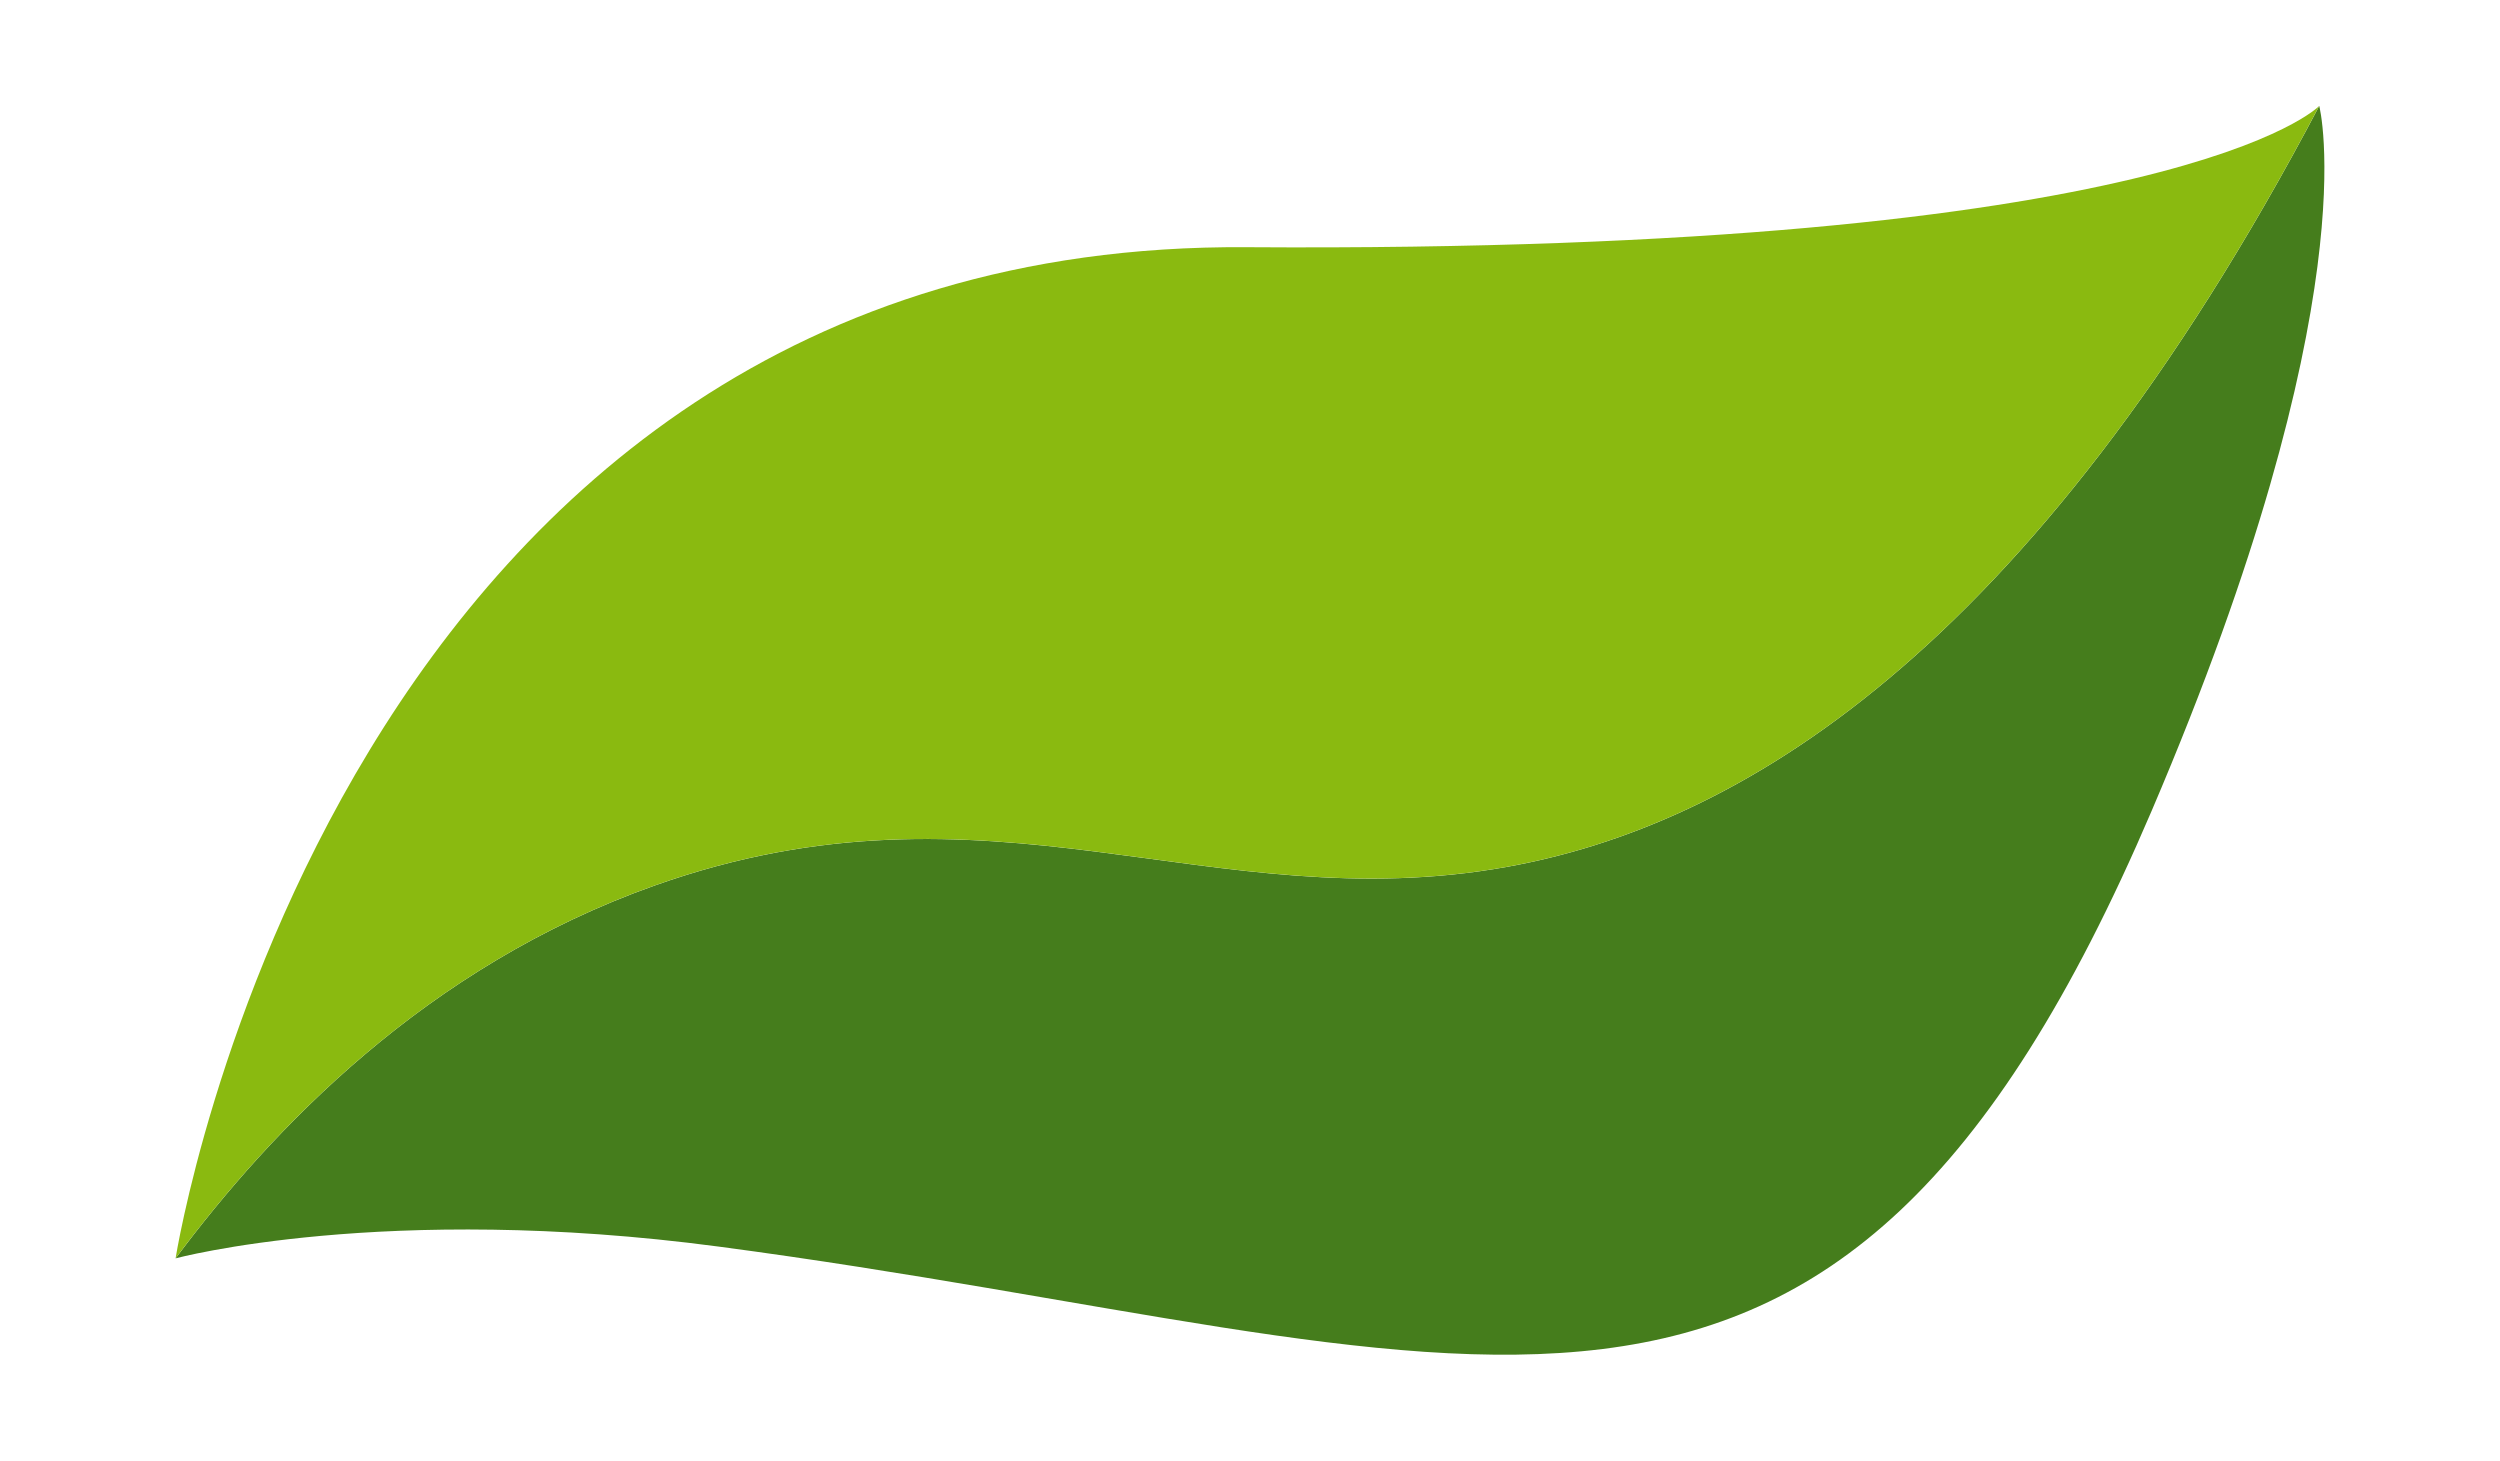 <?xml version="1.0" encoding="utf-8"?>
<!-- Generator: Adobe Illustrator 28.1.0, SVG Export Plug-In . SVG Version: 6.00 Build 0)  -->
<svg version="1.1" id="Layer_1" xmlns="http://www.w3.org/2000/svg" xmlns:xlink="http://www.w3.org/1999/xlink" x="0px" y="0px"
	 viewBox="0 0 500 292.12" style="enable-background:new 0 0 500 292.12;" xml:space="preserve">
<style type="text/css">
	.st0{fill:#457D1C;}
	.st1{fill:#8ABA10;}
</style>
<g>
	<g>
		<path class="st0" d="M430.33,162.17c-64.31,150.47-133.13,107.51-286.58,87.15c-66.9-8.89-108.63,2.35-108.63,2.35
			c19.21-25.75,50.04-58.34,95.89-74.59c67.11-23.81,111.04,7.02,170.42-3.71c45.26-8.17,104.07-41.42,162.42-152.18
			C463.85,21.18,474.04,59.93,430.33,162.17z"/>
		<path class="st1" d="M463.85,21.18C405.5,131.95,346.69,165.19,301.43,173.36c-59.38,10.73-103.31-20.1-170.42,3.71
			c-45.85,16.26-76.68,48.84-95.89,74.59c0,0,32-203.46,214.13-202.22C435.79,50.71,463.85,21.18,463.85,21.18z"/>
	</g>
</g>
</svg>
